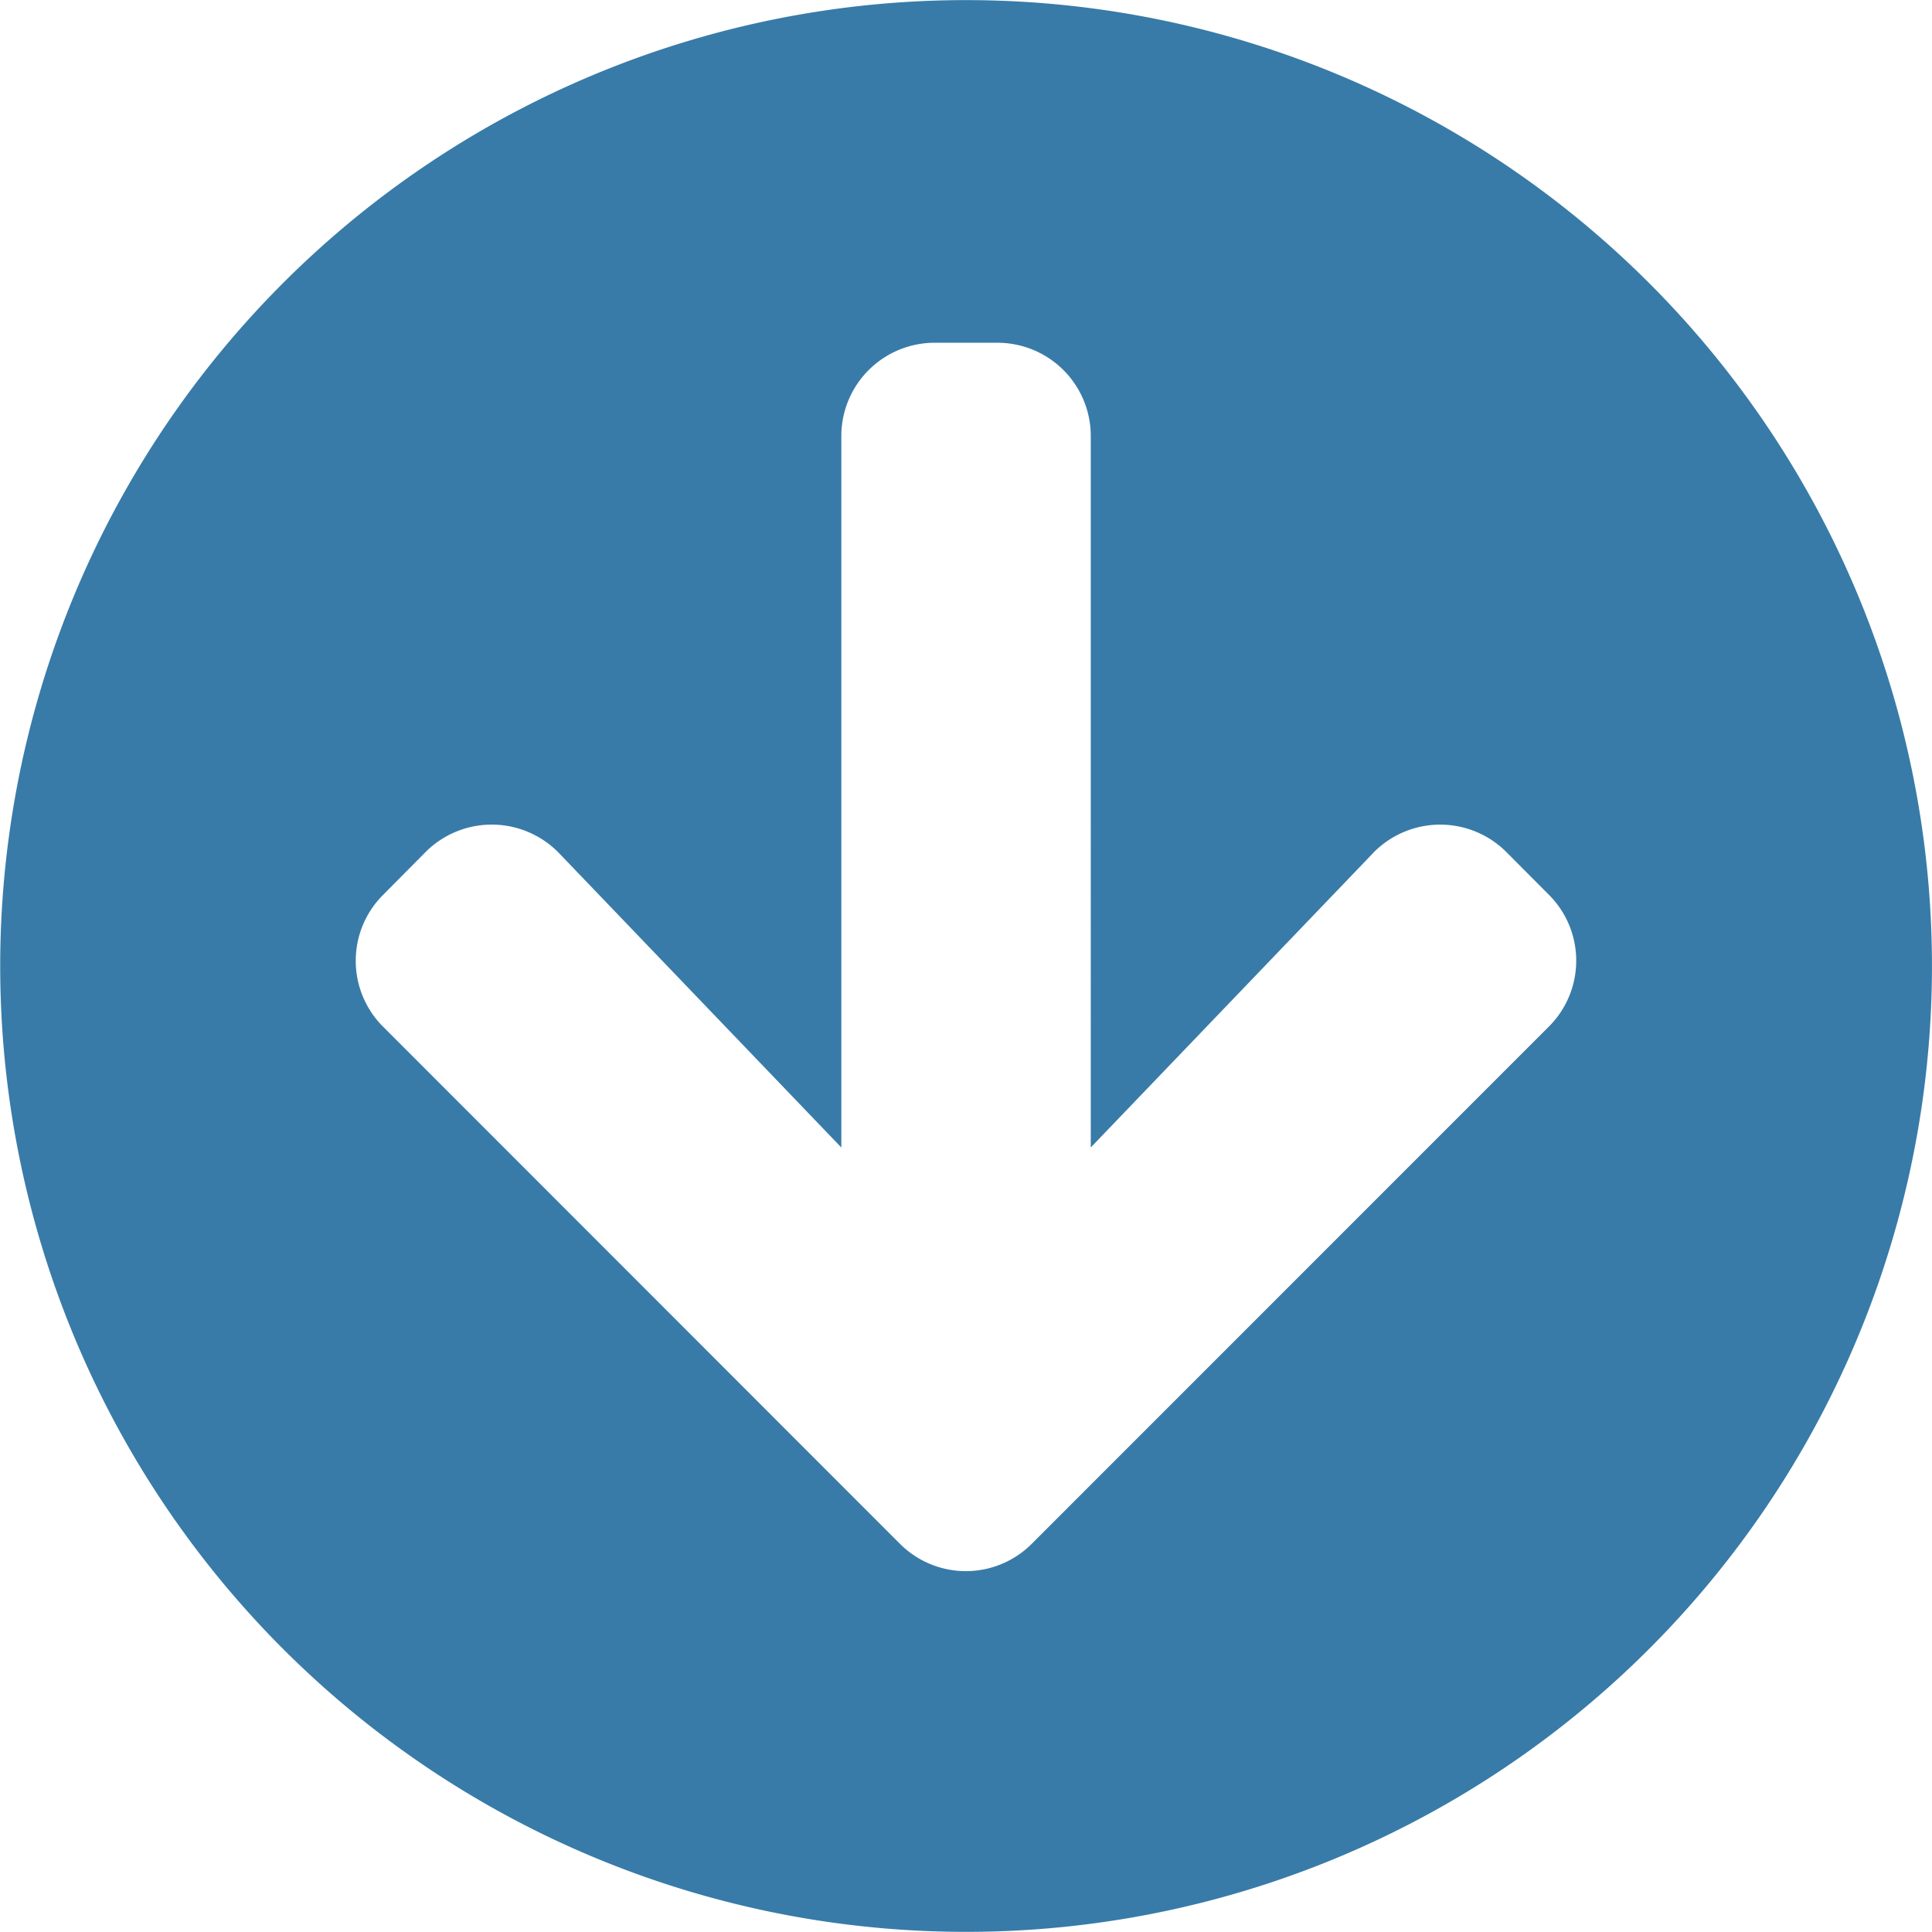 <svg xmlns="http://www.w3.org/2000/svg" width="57.007" height="57.007" viewBox="0 0 57.007 57.007">
  <path id="Icon_awesome-arrow-circle-down" data-name="Icon awesome-arrow-circle-down" d="M57.569,29.066a28.5,28.5,0,1,1-28.5-28.5A28.5,28.5,0,0,1,57.569,29.066Zm-16.5-3.322-8.321,8.677V13.435a2.752,2.752,0,0,0-2.758-2.758H28.146a2.752,2.752,0,0,0-2.758,2.758V34.422l-8.321-8.677a2.761,2.761,0,0,0-3.942-.046l-1.253,1.264a2.747,2.747,0,0,0,0,3.9L27.112,46.11a2.747,2.747,0,0,0,3.9,0L46.26,30.859a2.747,2.747,0,0,0,0-3.9L45.007,25.7a2.761,2.761,0,0,0-3.942.046Z" transform="translate(-0.563 -0.563)" fill="#387BA8"/>
</svg>

